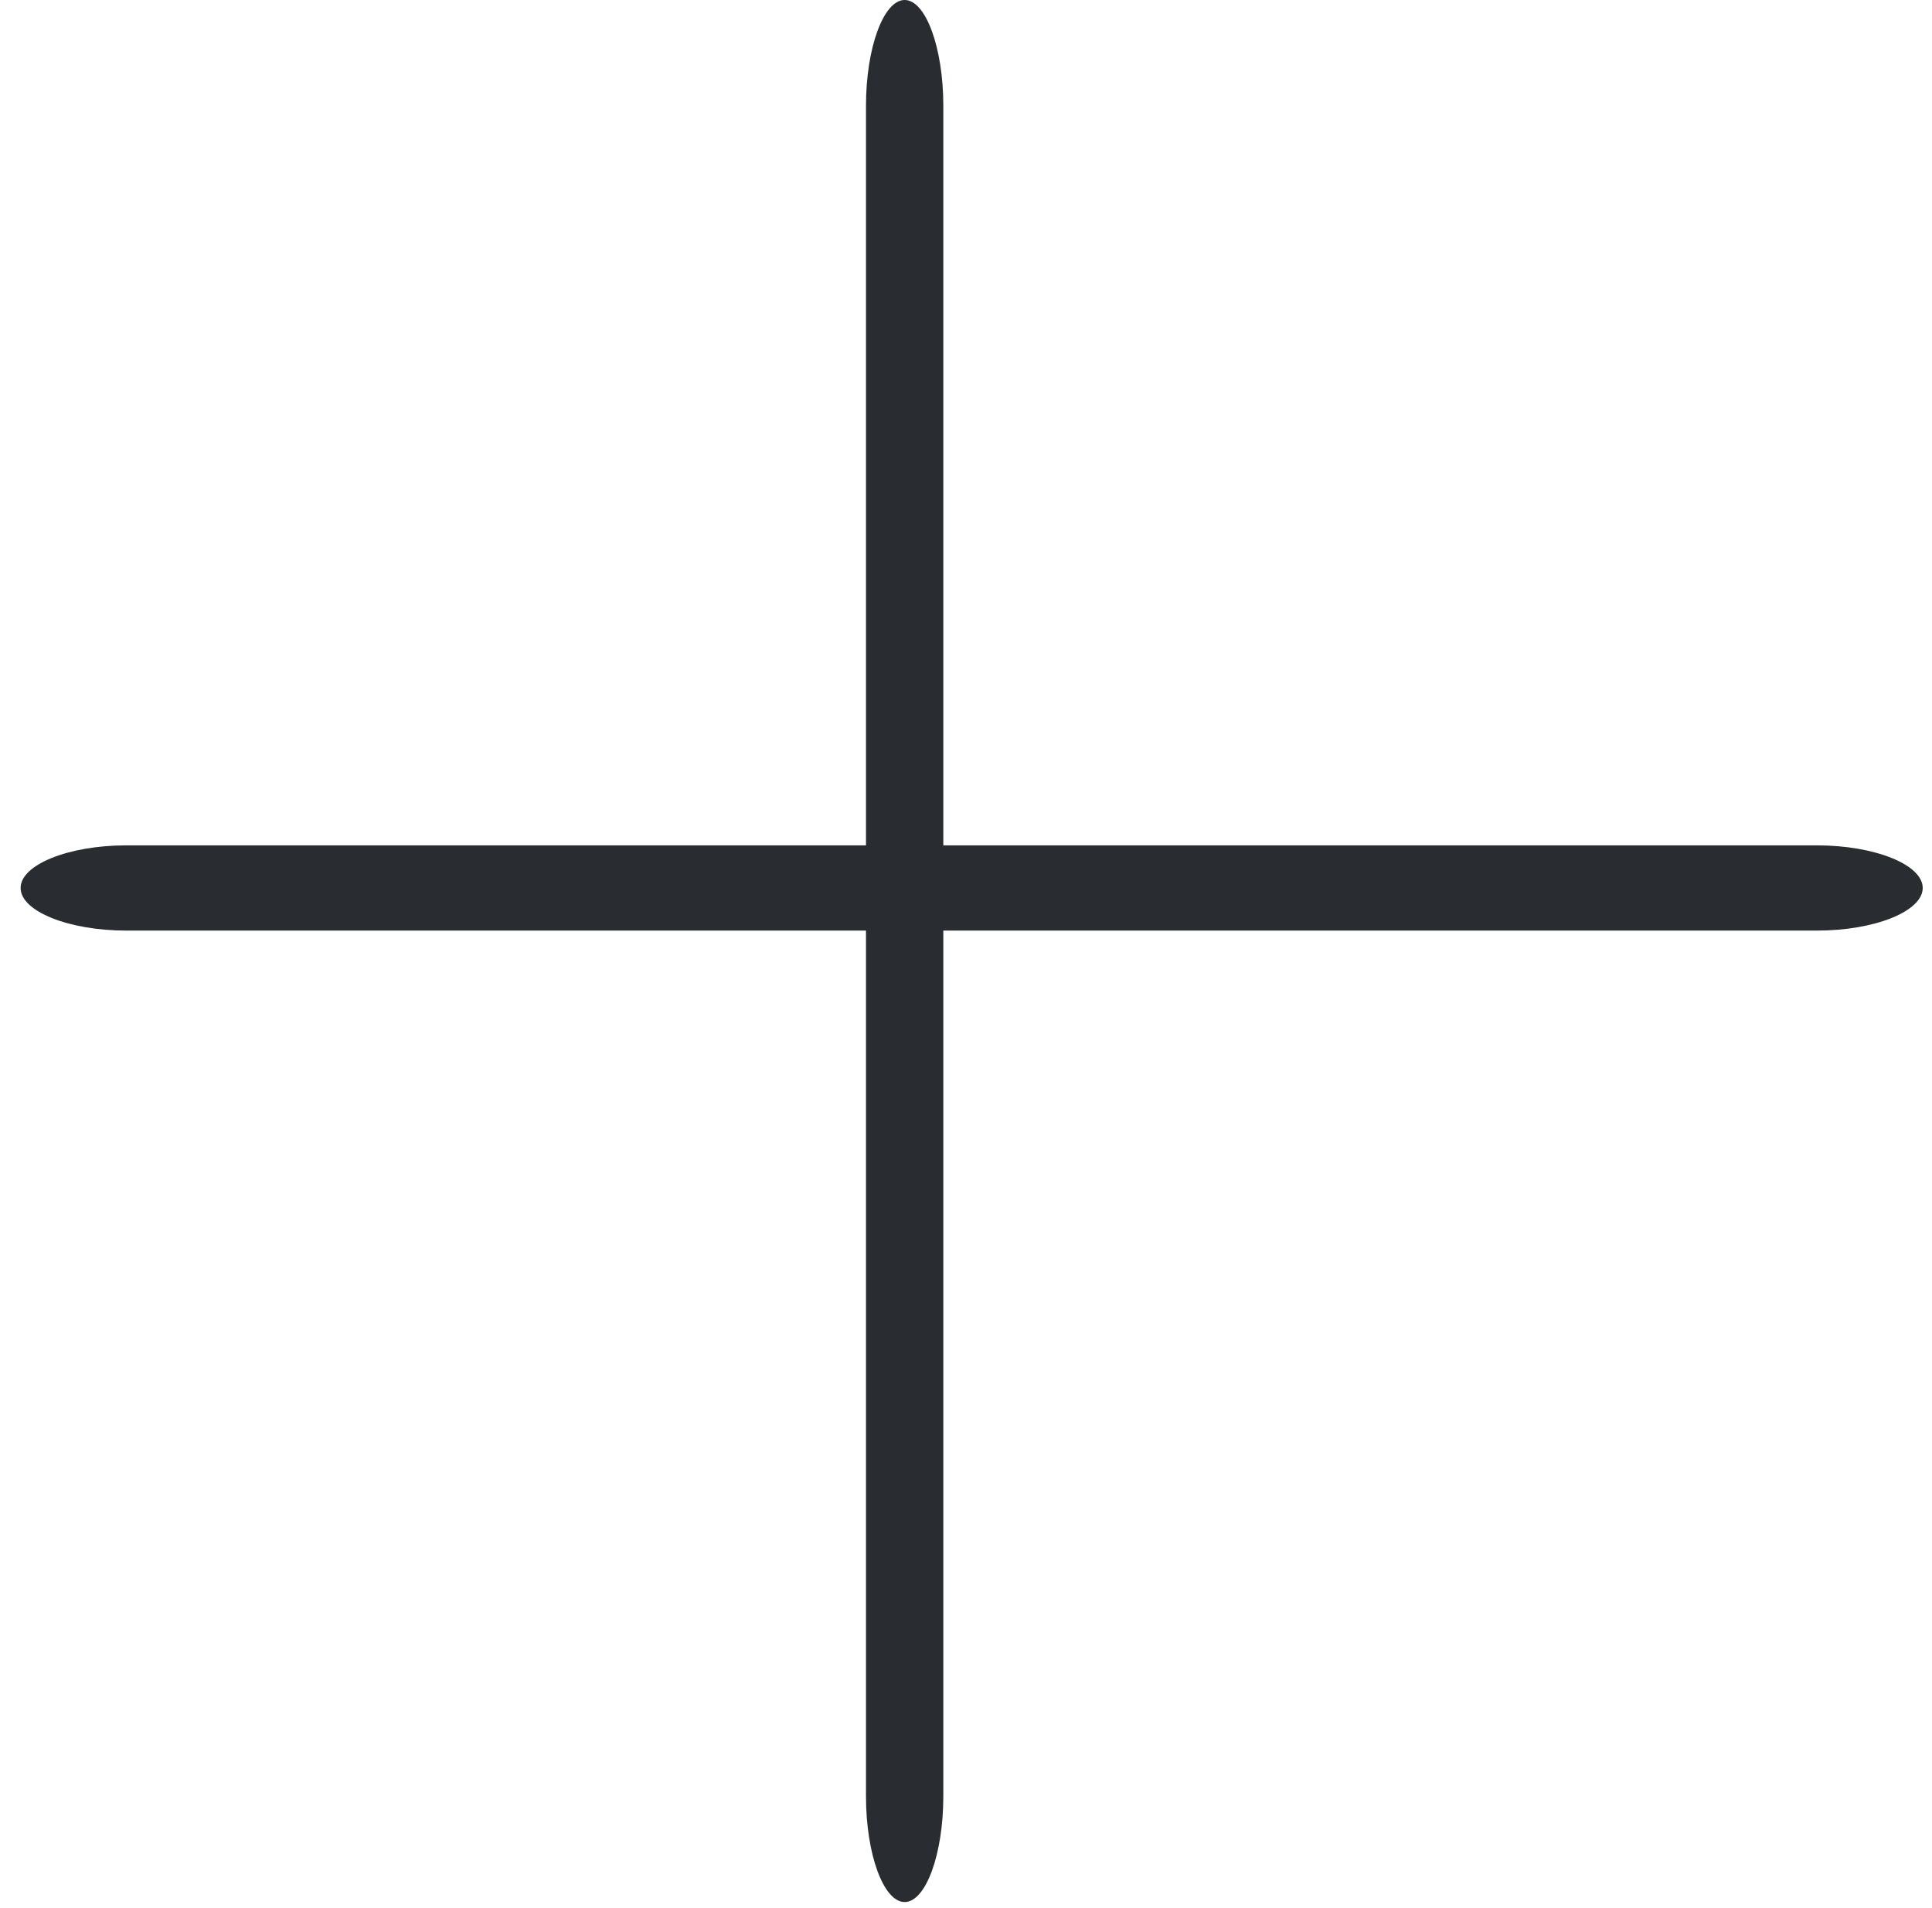 <svg width="81" height="80" viewBox="0 0 81 80" fill="none" xmlns="http://www.w3.org/2000/svg">
<path d="M76.18 39.016H5.295C2.873 39.016 0.864 38.206 0.864 37.229C0.864 36.253 2.873 35.443 5.295 35.443H76.18C78.602 35.443 80.611 36.253 80.611 37.229C80.611 38.206 78.602 39.016 76.18 39.016Z" fill="#292D32"/>
<path d="M37.928 79.746C37.042 79.746 36.307 77.738 36.307 75.316V4.43C36.307 2.008 37.042 0 37.928 0C38.814 0 39.549 2.008 39.549 4.43V75.316C39.549 77.738 38.814 79.746 37.928 79.746Z" fill="#292D32"/>
</svg>
